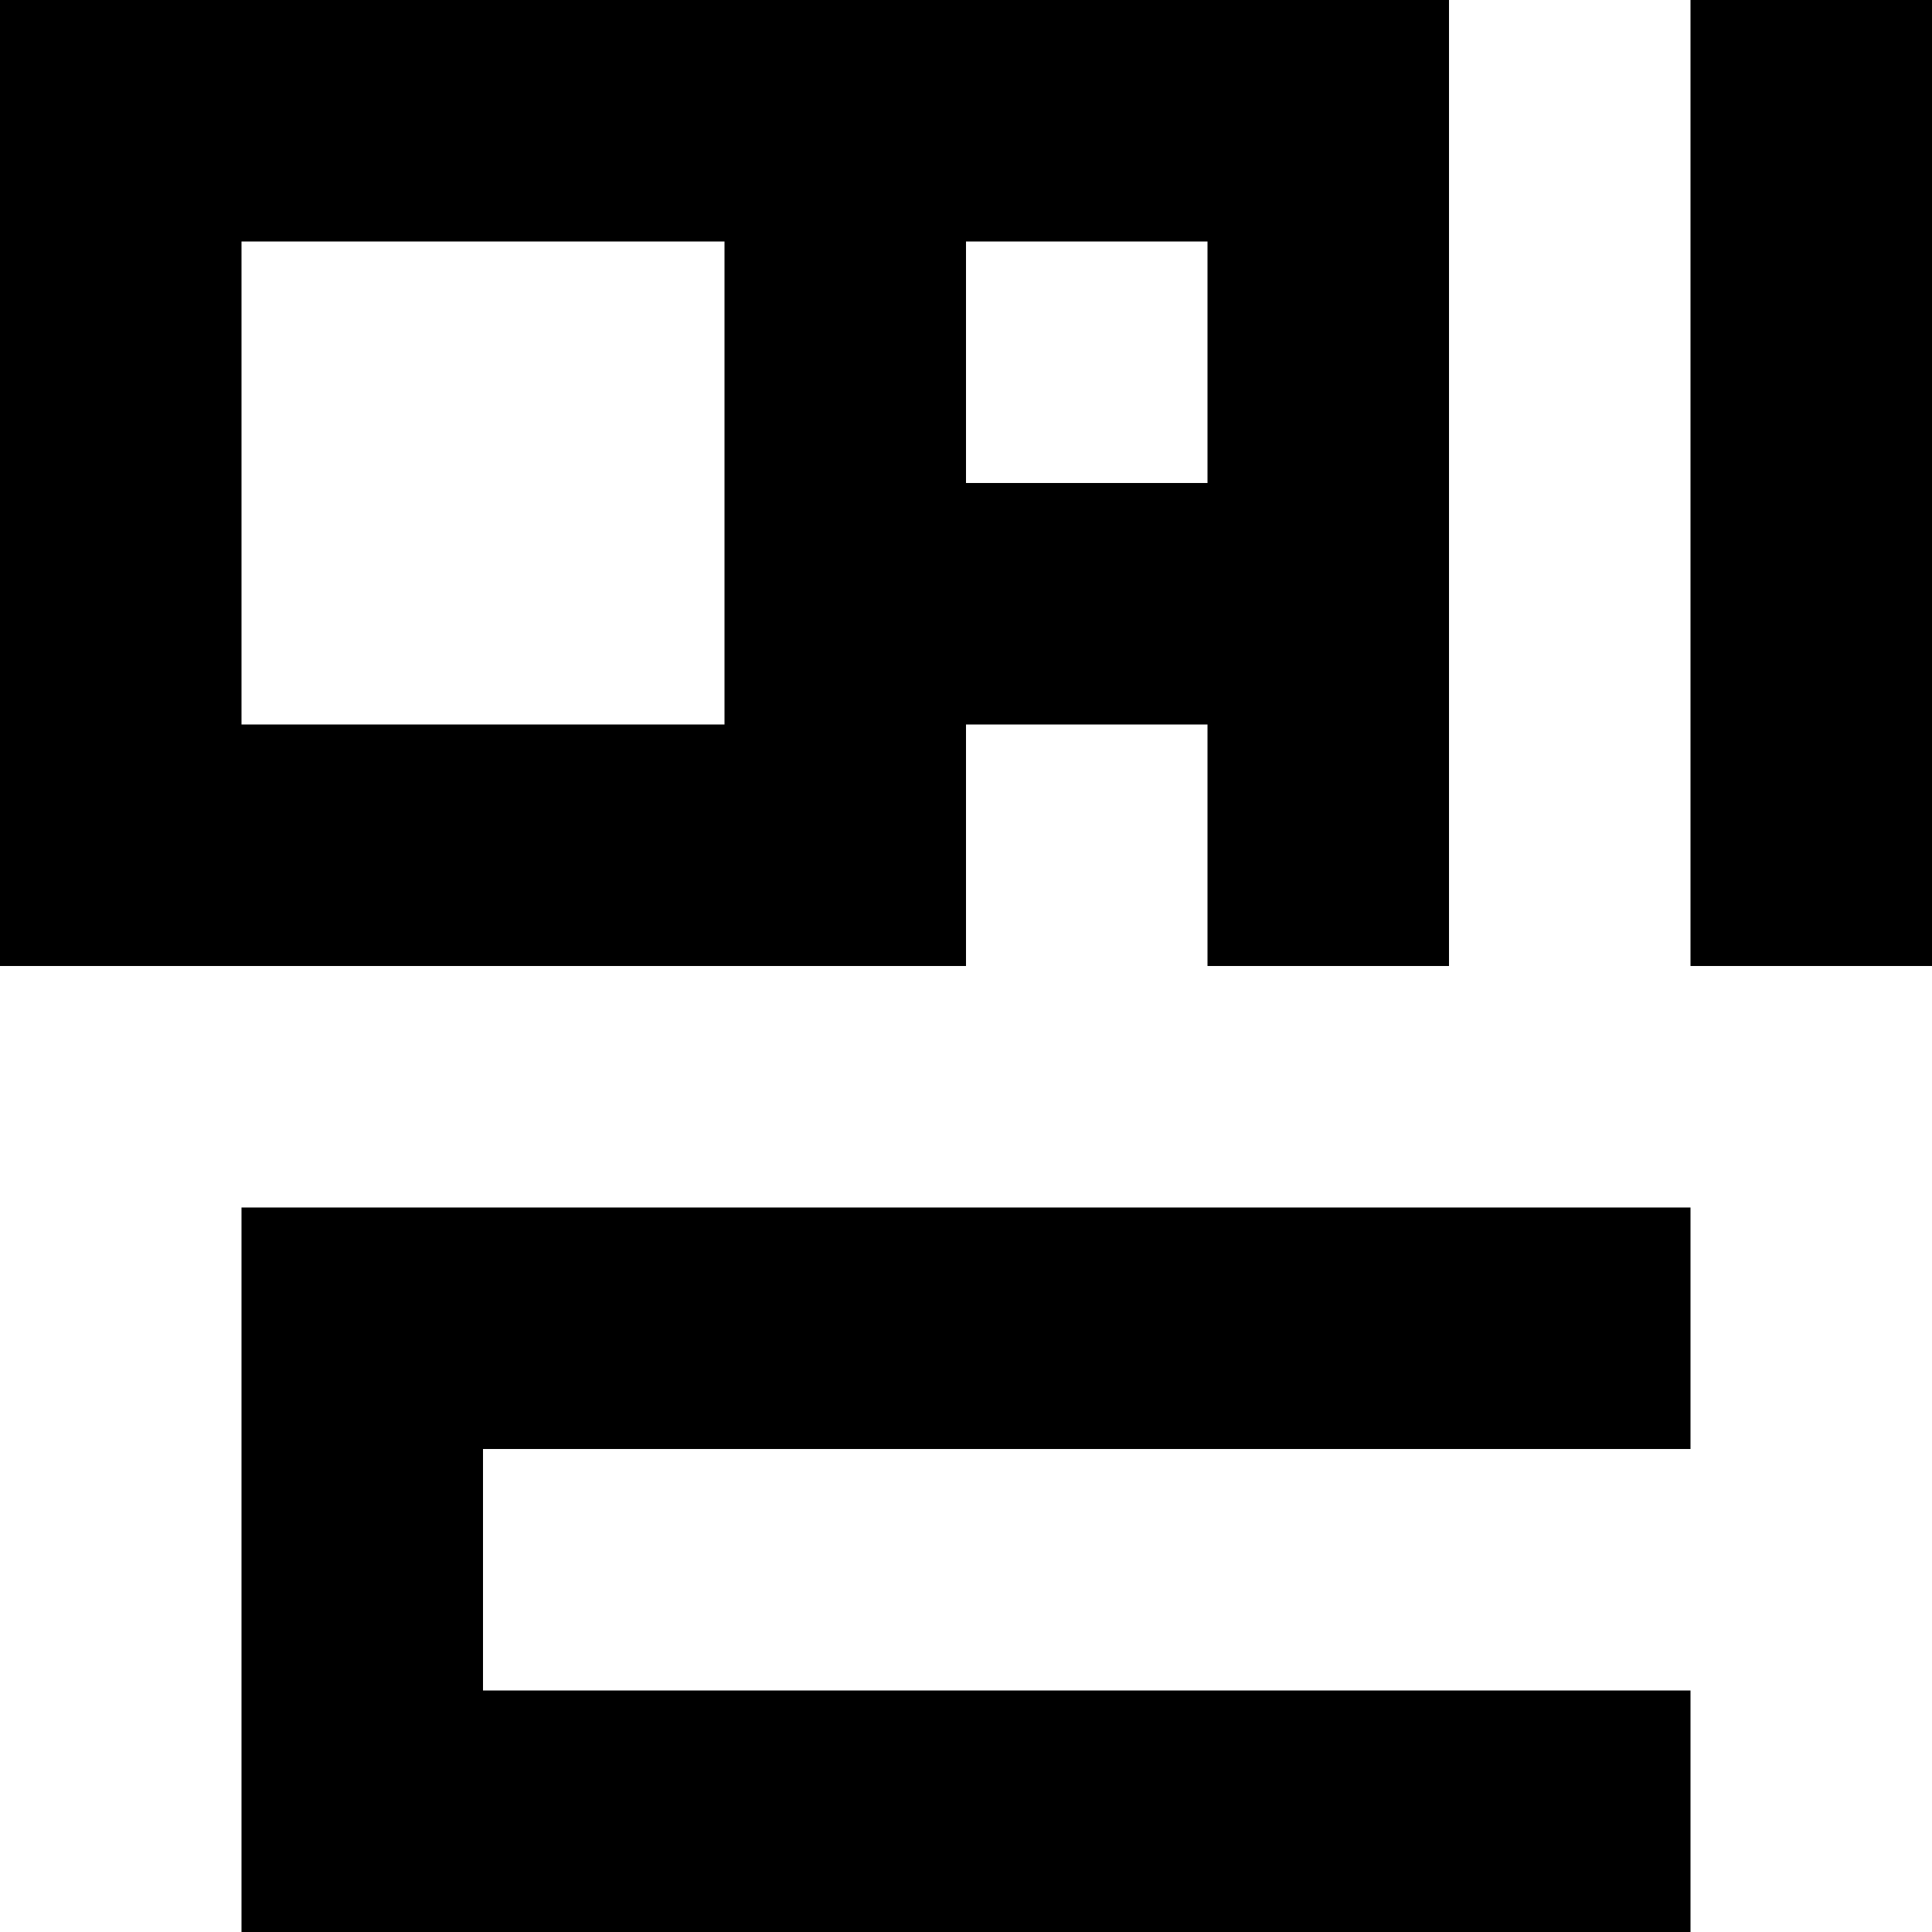 <svg viewBox="0 0 8 8" xmlns="http://www.w3.org/2000/svg"><path d="M0 0h1v1H0zM1 0h1v1H1zM2 0h1v1H2zM3 0h1v1H3zM0 1h1v1H0zM3 1h1v1H3zM0 2h1v1H0zM3 2h1v1H3zM0 3h1v1H0zM1 3h1v1H1zM2 3h1v1H2zM3 3h1v1H3zM4 0h1v1H4zM5 0h1v1H5zM7 0h1v1H7zM5 1h1v1H5zM7 1h1v1H7zM4 2h1v1H4zM5 2h1v1H5zM7 2h1v1H7zM5 3h1v1H5zM7 3h1v1H7zM1 5h1v1H1zM2 5h1v1H2zM3 5h1v1H3zM4 5h1v1H4zM5 5h1v1H5zM6 5h1v1H6zM1 6h1v1H1zM1 7h1v1H1zM2 7h1v1H2zM3 7h1v1H3zM4 7h1v1H4zM5 7h1v1H5zM6 7h1v1H6z"/></svg>